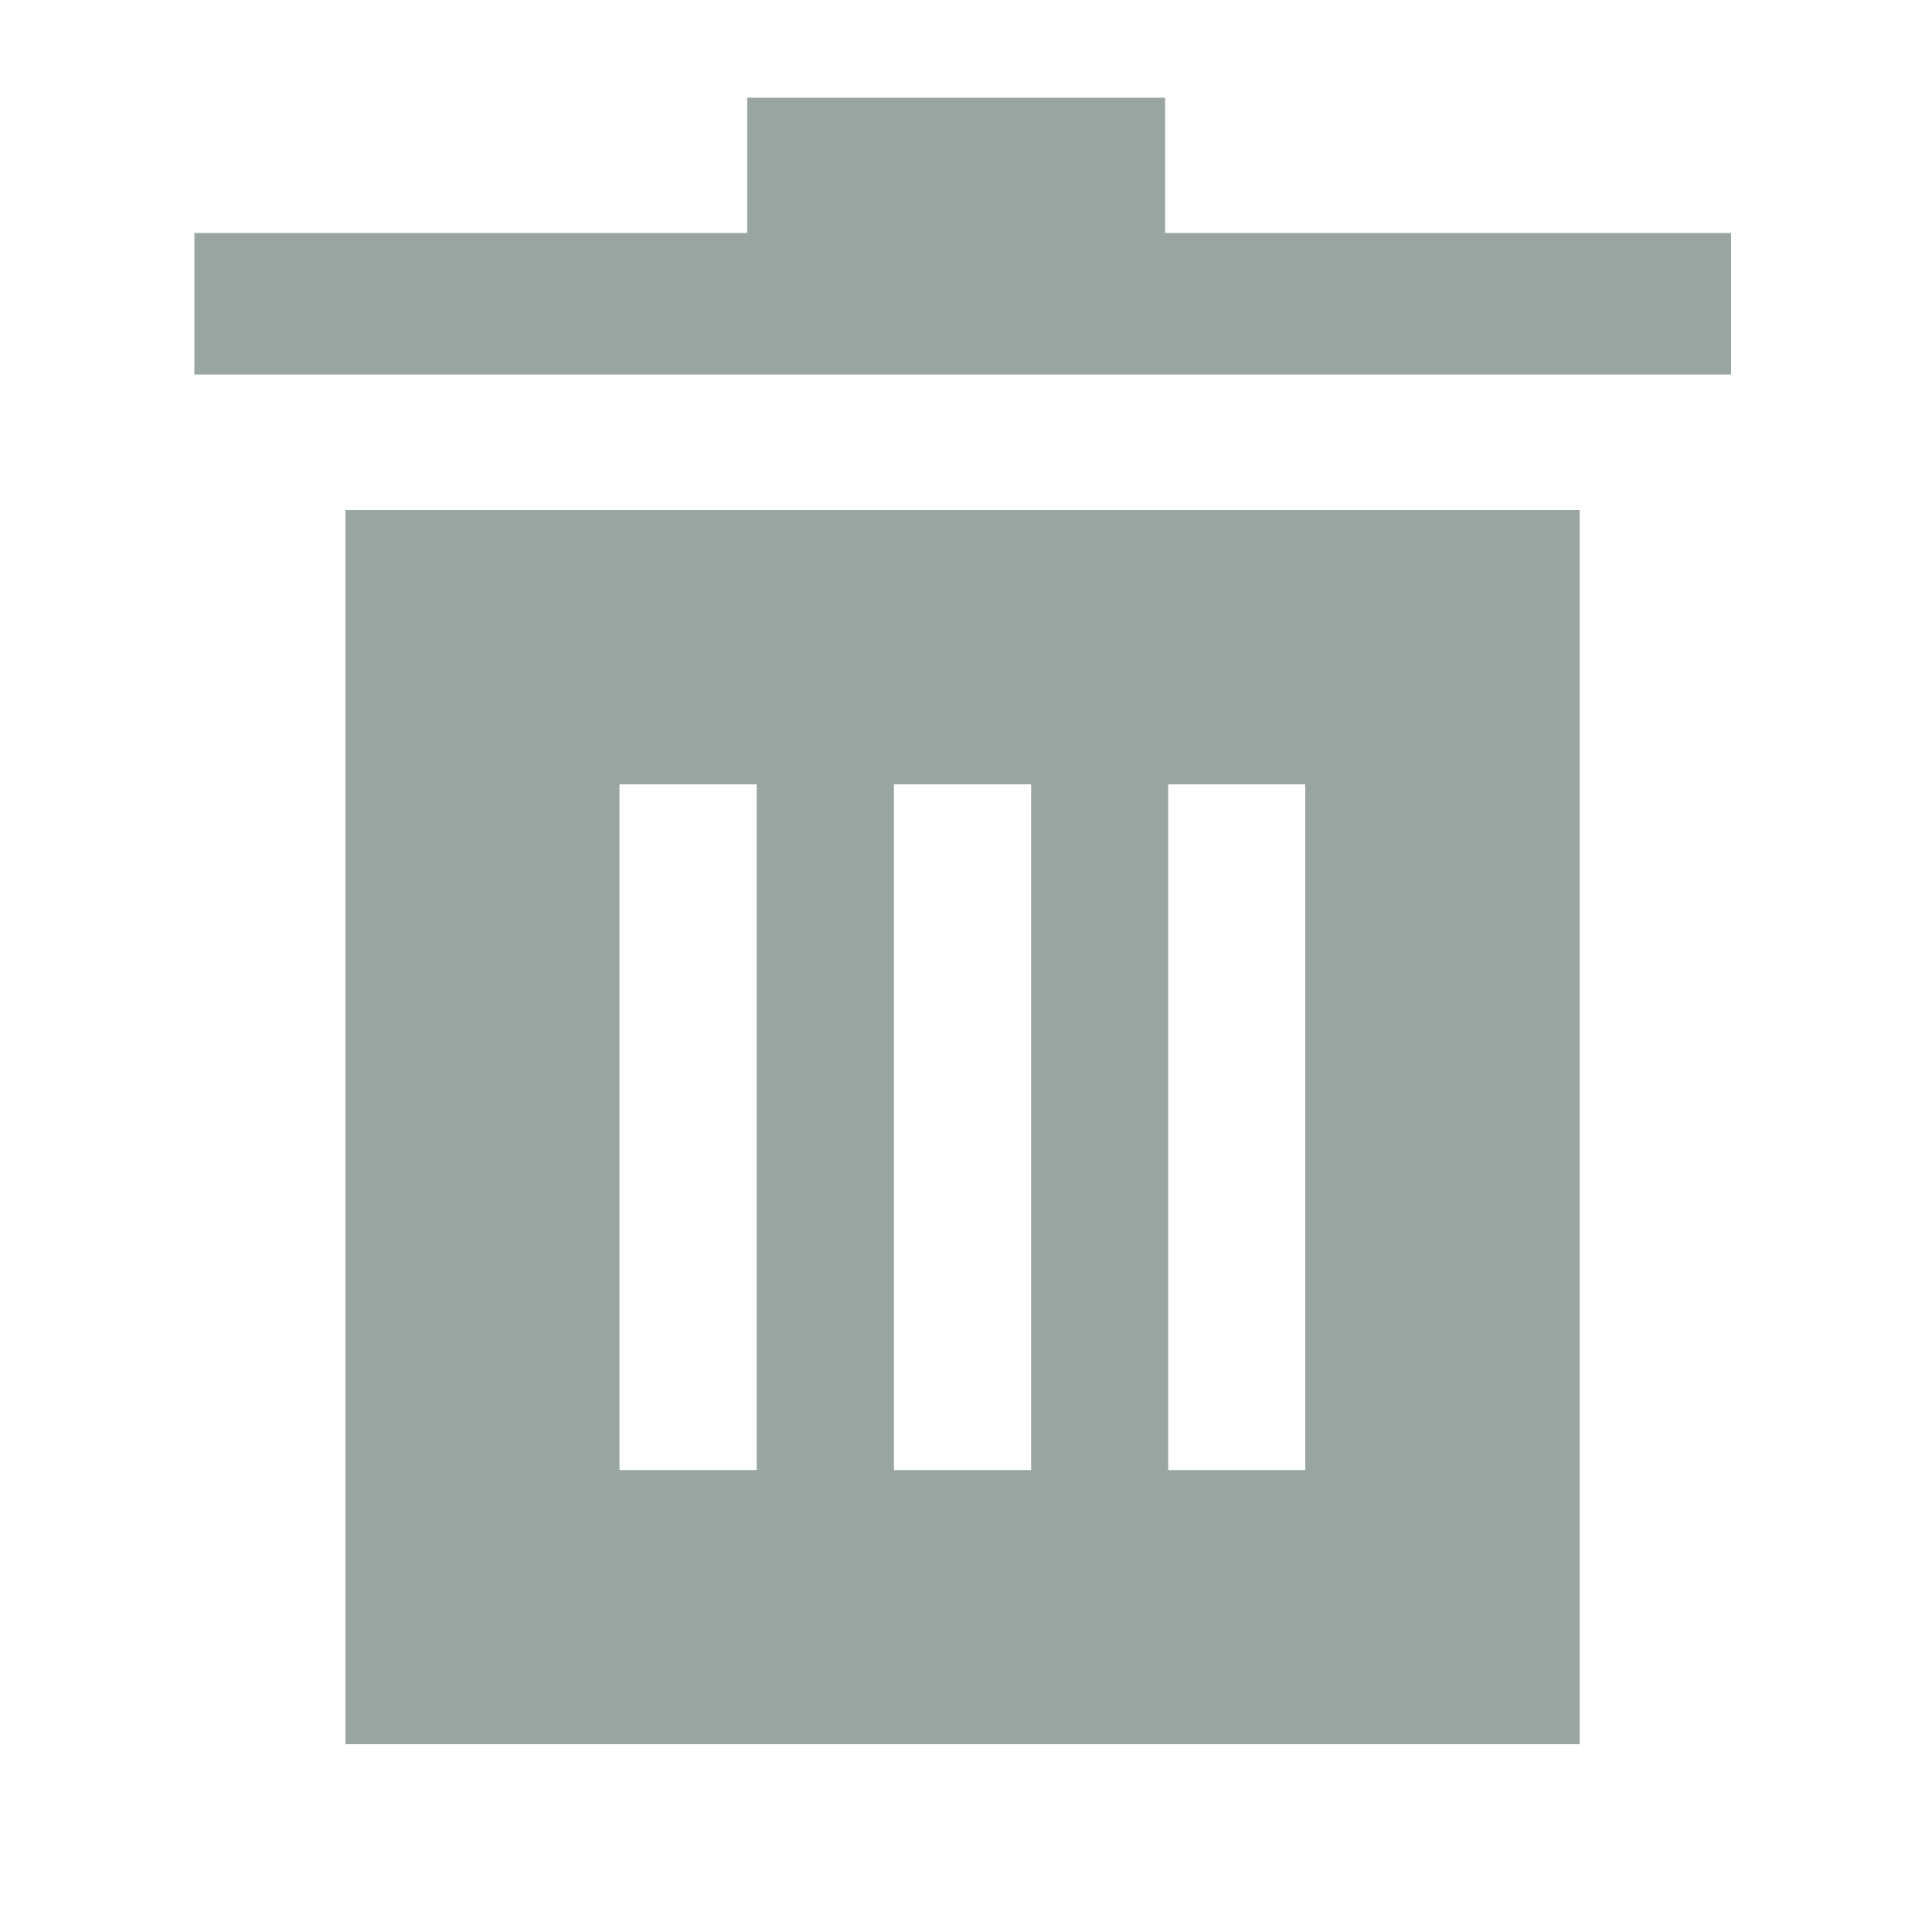 <?xml version="1.0" encoding="UTF-8"?>
<svg width="20px" height="20px" viewBox="0 0 20 20" version="1.1" xmlns="http://www.w3.org/2000/svg" xmlns:xlink="http://www.w3.org/1999/xlink">
    <!-- Generator: Sketch 50 (54983) - http://www.bohemiancoding.com/sketch -->
    <title>e_4</title>
    <desc>Created with Sketch.</desc>
    <defs></defs>
    <g id="开发资源" stroke="none" stroke-width="1" fill="none" fill-rule="evenodd">
        <g id="开发文档" transform="translate(-183, -1919)">
            <g id="筛选3" transform="translate(183, 1919)">
                <g id="筛选">
                    <rect id="Rectangle" fill="#D8D8D8" opacity="0" x="0" y="0" width="20" height="20"></rect>
                    <g id="垃圾桶2" transform="translate(2, 1)" fill="#99A5A0" fill-rule="nonzero">
                        <polygon id="Shape" points="10.061 1.412 10.061 0.012 5.735 0.012 5.735 1.412 0.012 1.412 0.012 2.877 15.92 2.877 15.92 1.412"></polygon>
                        <path d="M1.576,4.28 L1.576,17.056 L14.352,17.056 L14.352,4.28 L1.576,4.28 Z M5.833,14.218 L4.413,14.218 L4.413,7.119 L5.833,7.119 L5.833,14.218 Z M8.674,14.218 L7.254,14.218 L7.254,7.119 L8.674,7.119 L8.674,14.218 Z M11.512,14.218 L10.093,14.218 L10.093,7.119 L11.512,7.119 L11.512,14.218 Z" id="Shape"></path>
                    </g>
                </g>
            </g>
        </g>
    </g>
</svg>